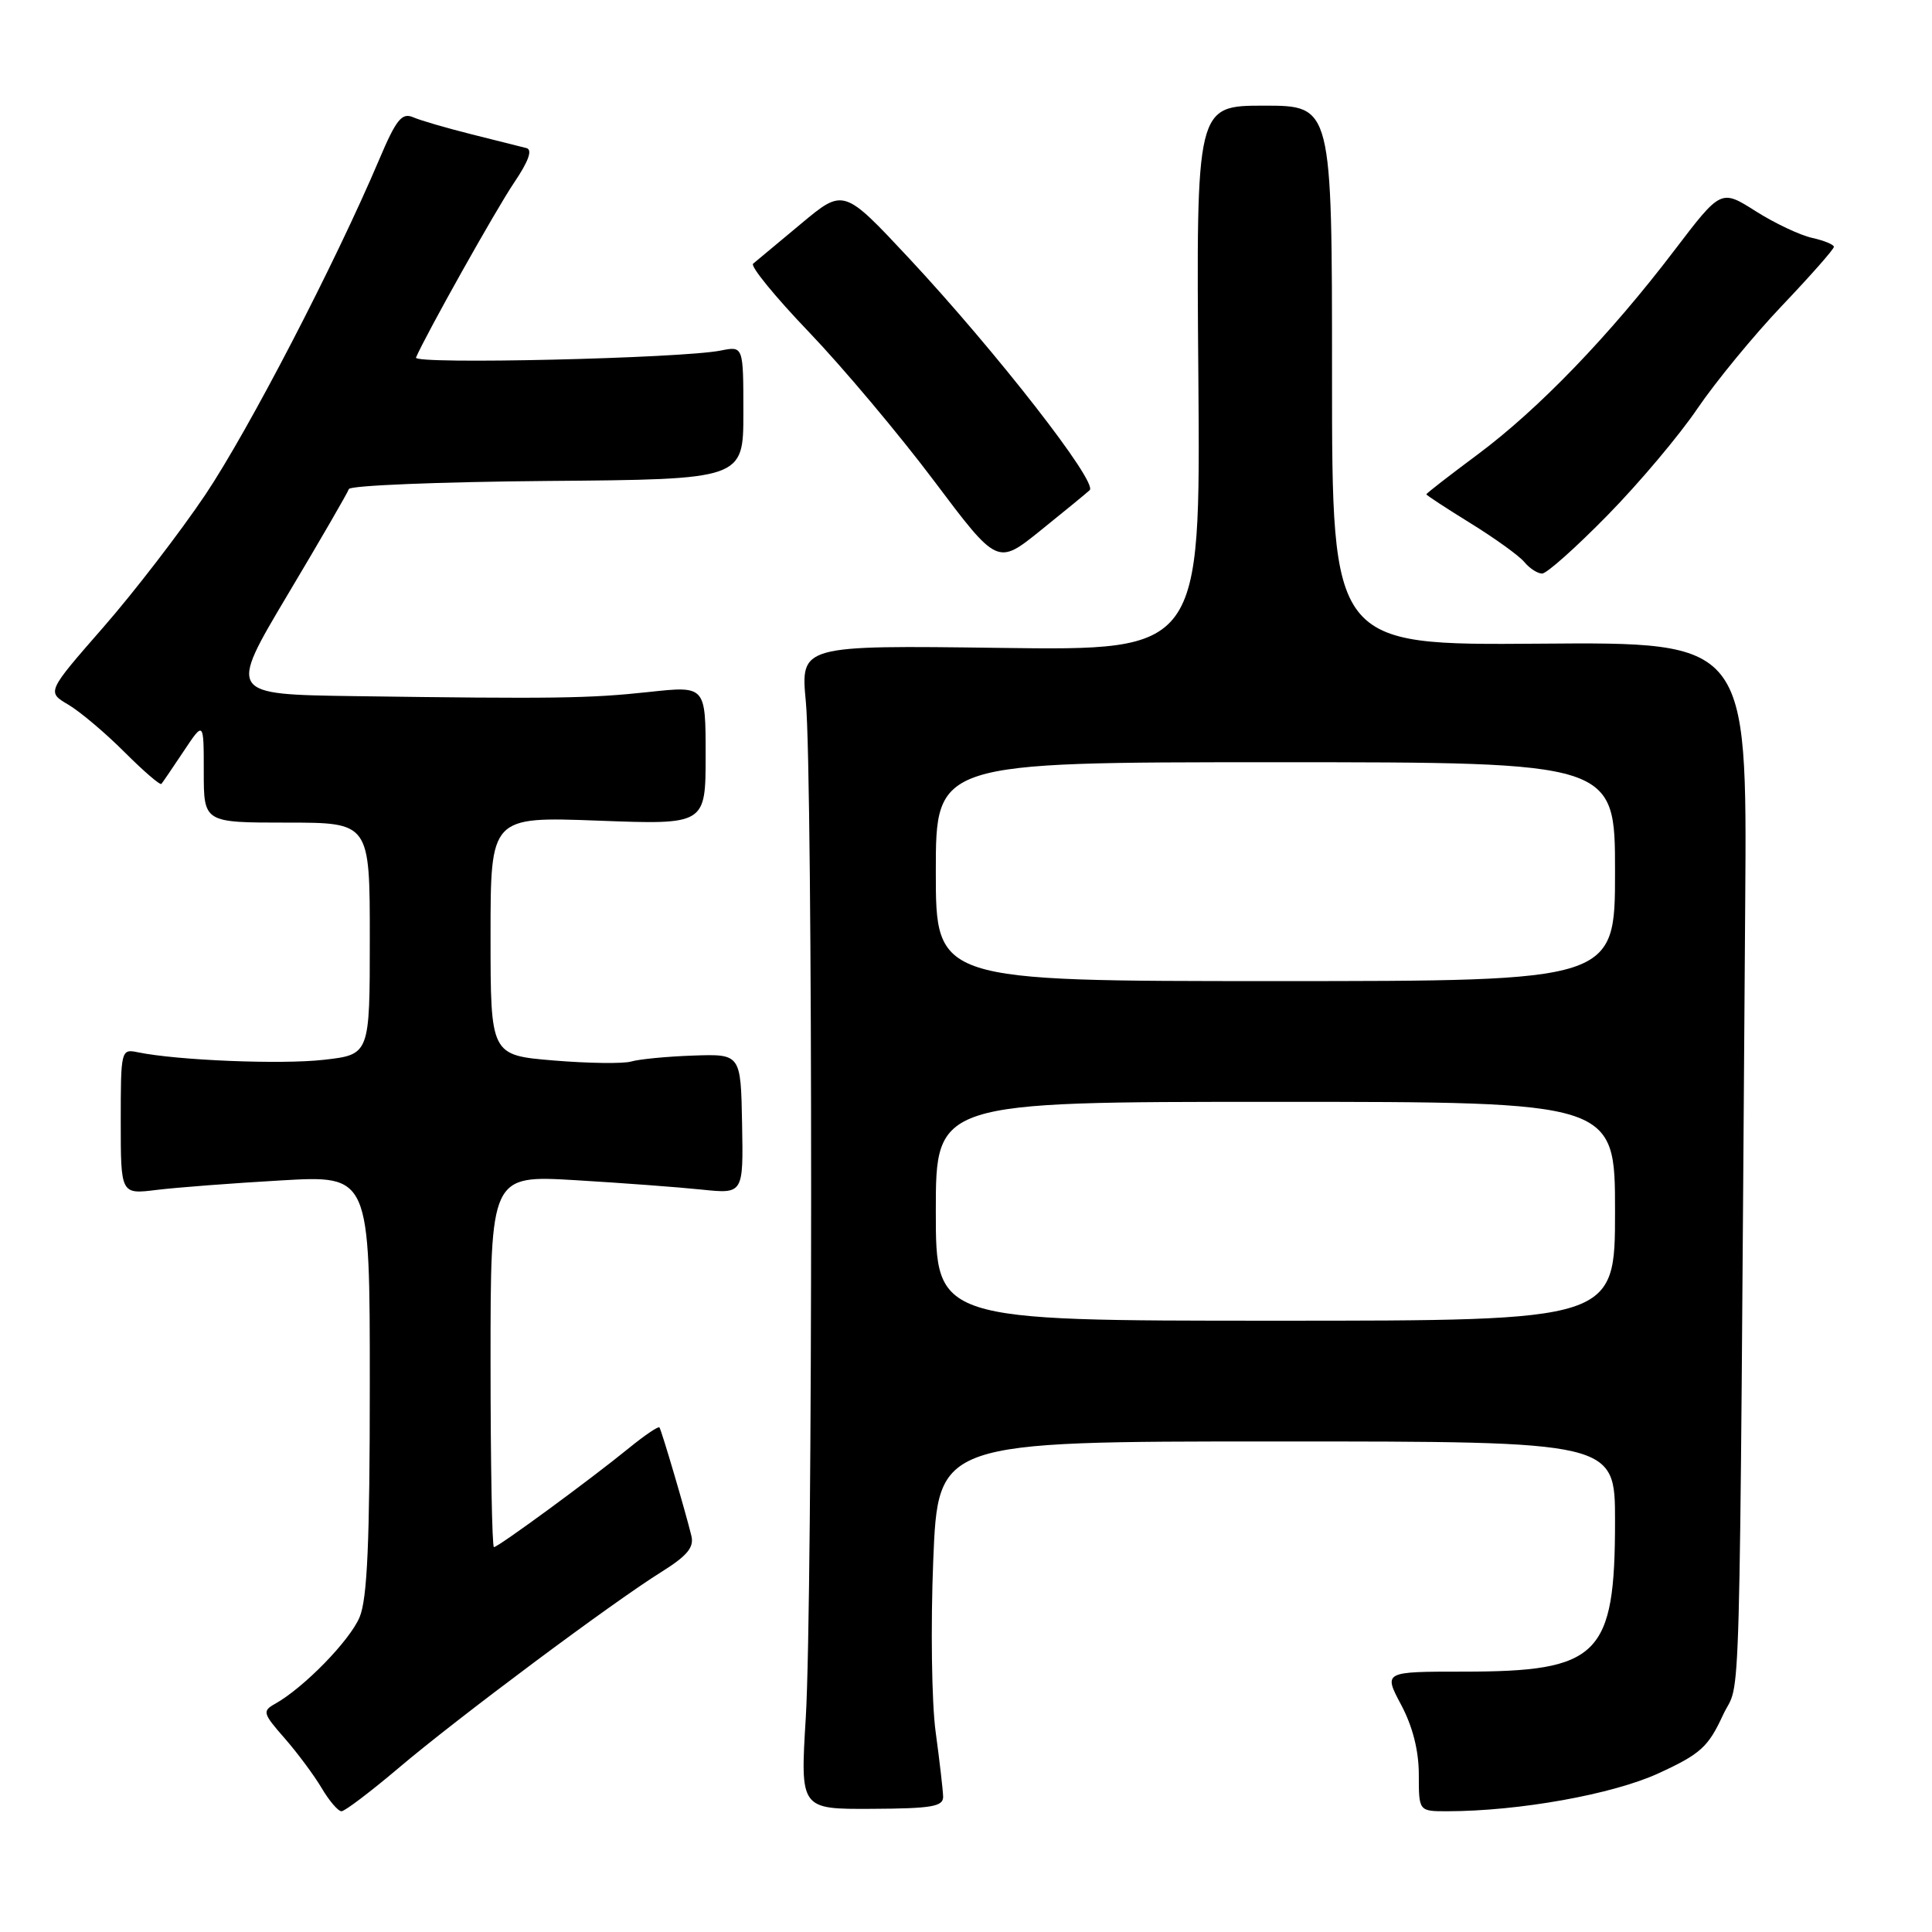 <?xml version="1.0" encoding="UTF-8" standalone="no"?>
<!DOCTYPE svg PUBLIC "-//W3C//DTD SVG 1.1//EN" "http://www.w3.org/Graphics/SVG/1.1/DTD/svg11.dtd" >
<svg xmlns="http://www.w3.org/2000/svg" xmlns:xlink="http://www.w3.org/1999/xlink" version="1.1" viewBox="0 0 256 256">
 <g >
 <path fill="currentColor"
d=" M 52.78 234.30 C 60.55 227.70 81.11 212.36 87.64 208.29 C 91.06 206.15 91.99 205.03 91.61 203.50 C 90.82 200.25 87.66 189.53 87.38 189.14 C 87.24 188.95 85.41 190.19 83.31 191.90 C 78.22 196.05 66.02 205.00 65.45 205.00 C 65.20 205.00 65.00 193.91 65.00 180.36 C 65.00 155.72 65.00 155.72 76.25 156.38 C 82.44 156.75 89.97 157.31 93.00 157.63 C 98.50 158.20 98.50 158.20 98.33 148.92 C 98.16 139.65 98.16 139.65 91.83 139.87 C 88.35 139.99 84.66 140.35 83.62 140.66 C 82.59 140.96 77.98 140.90 73.37 140.52 C 65.00 139.82 65.00 139.82 65.00 124.01 C 65.00 108.21 65.00 108.21 79.25 108.74 C 93.50 109.28 93.50 109.28 93.50 100.08 C 93.50 90.88 93.50 90.88 86.00 91.69 C 78.06 92.55 73.41 92.61 46.88 92.24 C 30.26 92.00 30.26 92.00 38.10 78.83 C 42.42 71.59 46.07 65.28 46.23 64.80 C 46.39 64.33 58.21 63.85 72.51 63.73 C 98.50 63.52 98.50 63.52 98.50 54.69 C 98.50 45.85 98.50 45.85 95.50 46.45 C 90.28 47.49 54.72 48.32 55.12 47.38 C 56.44 44.31 65.71 27.77 68.11 24.22 C 70.05 21.35 70.59 19.83 69.75 19.62 C 69.06 19.44 65.80 18.62 62.50 17.80 C 59.20 16.97 55.70 15.96 54.73 15.53 C 53.25 14.90 52.49 15.84 50.25 21.13 C 44.40 34.92 32.97 56.95 27.21 65.55 C 23.87 70.52 17.78 78.44 13.67 83.14 C 6.20 91.69 6.20 91.69 9.05 93.37 C 10.61 94.29 13.96 97.12 16.49 99.65 C 19.02 102.18 21.22 104.08 21.39 103.87 C 21.56 103.67 22.89 101.71 24.35 99.52 C 27.00 95.54 27.00 95.54 27.00 102.27 C 27.00 109.00 27.00 109.00 38.00 109.00 C 49.00 109.00 49.00 109.00 49.00 124.37 C 49.00 139.74 49.00 139.74 42.90 140.43 C 37.26 141.07 23.50 140.51 18.25 139.43 C 16.04 138.97 16.00 139.13 16.00 148.61 C 16.00 158.26 16.00 158.26 20.75 157.67 C 23.36 157.35 30.79 156.78 37.25 156.41 C 49.00 155.73 49.00 155.73 49.00 183.40 C 49.00 204.34 48.67 211.85 47.65 214.28 C 46.36 217.38 40.24 223.65 36.44 225.77 C 34.74 226.72 34.83 227.04 37.70 230.31 C 39.39 232.24 41.60 235.21 42.61 236.91 C 43.61 238.61 44.80 240.00 45.25 240.00 C 45.69 240.00 49.08 237.43 52.78 234.30 Z  M 124.97 238.07 C 124.95 237.21 124.50 233.35 123.98 229.50 C 123.45 225.65 123.31 215.41 123.66 206.75 C 124.30 191.00 124.30 191.00 169.15 191.00 C 214.00 191.00 214.00 191.00 214.00 201.53 C 214.00 219.41 211.90 221.50 193.91 221.50 C 183.32 221.50 183.32 221.50 185.66 225.90 C 187.19 228.77 188.00 231.98 188.00 235.15 C 188.00 240.00 188.00 240.00 191.75 240.00 C 201.30 239.99 213.72 237.76 219.79 234.96 C 225.32 232.42 226.35 231.48 228.29 227.28 C 230.73 222.01 230.43 232.97 231.25 119.54 C 231.50 85.07 231.50 85.07 204.00 85.29 C 176.50 85.50 176.50 85.50 176.50 49.75 C 176.50 14.00 176.50 14.00 167.50 14.00 C 158.50 14.00 158.50 14.00 158.79 50.10 C 159.07 86.20 159.07 86.20 132.57 85.85 C 106.07 85.50 106.07 85.50 106.78 93.00 C 107.72 102.85 107.71 212.03 106.77 227.61 C 106.03 239.73 106.03 239.73 115.52 239.68 C 123.46 239.64 124.99 239.38 124.97 238.07 Z  M 213.03 68.25 C 217.21 63.99 222.56 57.63 224.93 54.12 C 227.31 50.62 232.34 44.49 236.12 40.51 C 239.91 36.53 243.00 33.02 243.00 32.71 C 243.00 32.41 241.70 31.87 240.11 31.52 C 238.52 31.17 235.15 29.58 232.63 27.98 C 228.04 25.07 228.04 25.07 221.86 33.18 C 213.30 44.43 203.85 54.23 195.81 60.21 C 192.06 63.00 189.00 65.37 189.00 65.50 C 189.00 65.62 191.63 67.34 194.85 69.33 C 198.07 71.32 201.28 73.63 201.98 74.47 C 202.67 75.31 203.74 76.00 204.34 76.00 C 204.95 76.00 208.86 72.51 213.03 68.25 Z  M 144.39 64.95 C 145.50 63.92 131.98 46.58 120.45 34.22 C 111.78 24.94 111.78 24.94 106.14 29.65 C 103.04 32.24 100.18 34.62 99.79 34.94 C 99.39 35.26 102.73 39.35 107.20 44.01 C 111.67 48.68 119.12 57.54 123.75 63.70 C 132.16 74.89 132.16 74.89 137.83 70.33 C 140.95 67.82 143.90 65.40 144.39 64.95 Z  M 124.00 160.50 C 124.00 146.00 124.00 146.00 169.00 146.00 C 214.00 146.00 214.00 146.00 214.00 160.50 C 214.00 175.00 214.00 175.00 169.00 175.00 C 124.00 175.00 124.00 175.00 124.00 160.50 Z  M 124.00 115.50 C 124.00 101.00 124.00 101.00 169.00 101.00 C 214.00 101.00 214.00 101.00 214.00 115.50 C 214.00 130.00 214.00 130.00 169.00 130.00 C 124.00 130.00 124.00 130.00 124.00 115.50 Z "/>
</g>
</svg>
